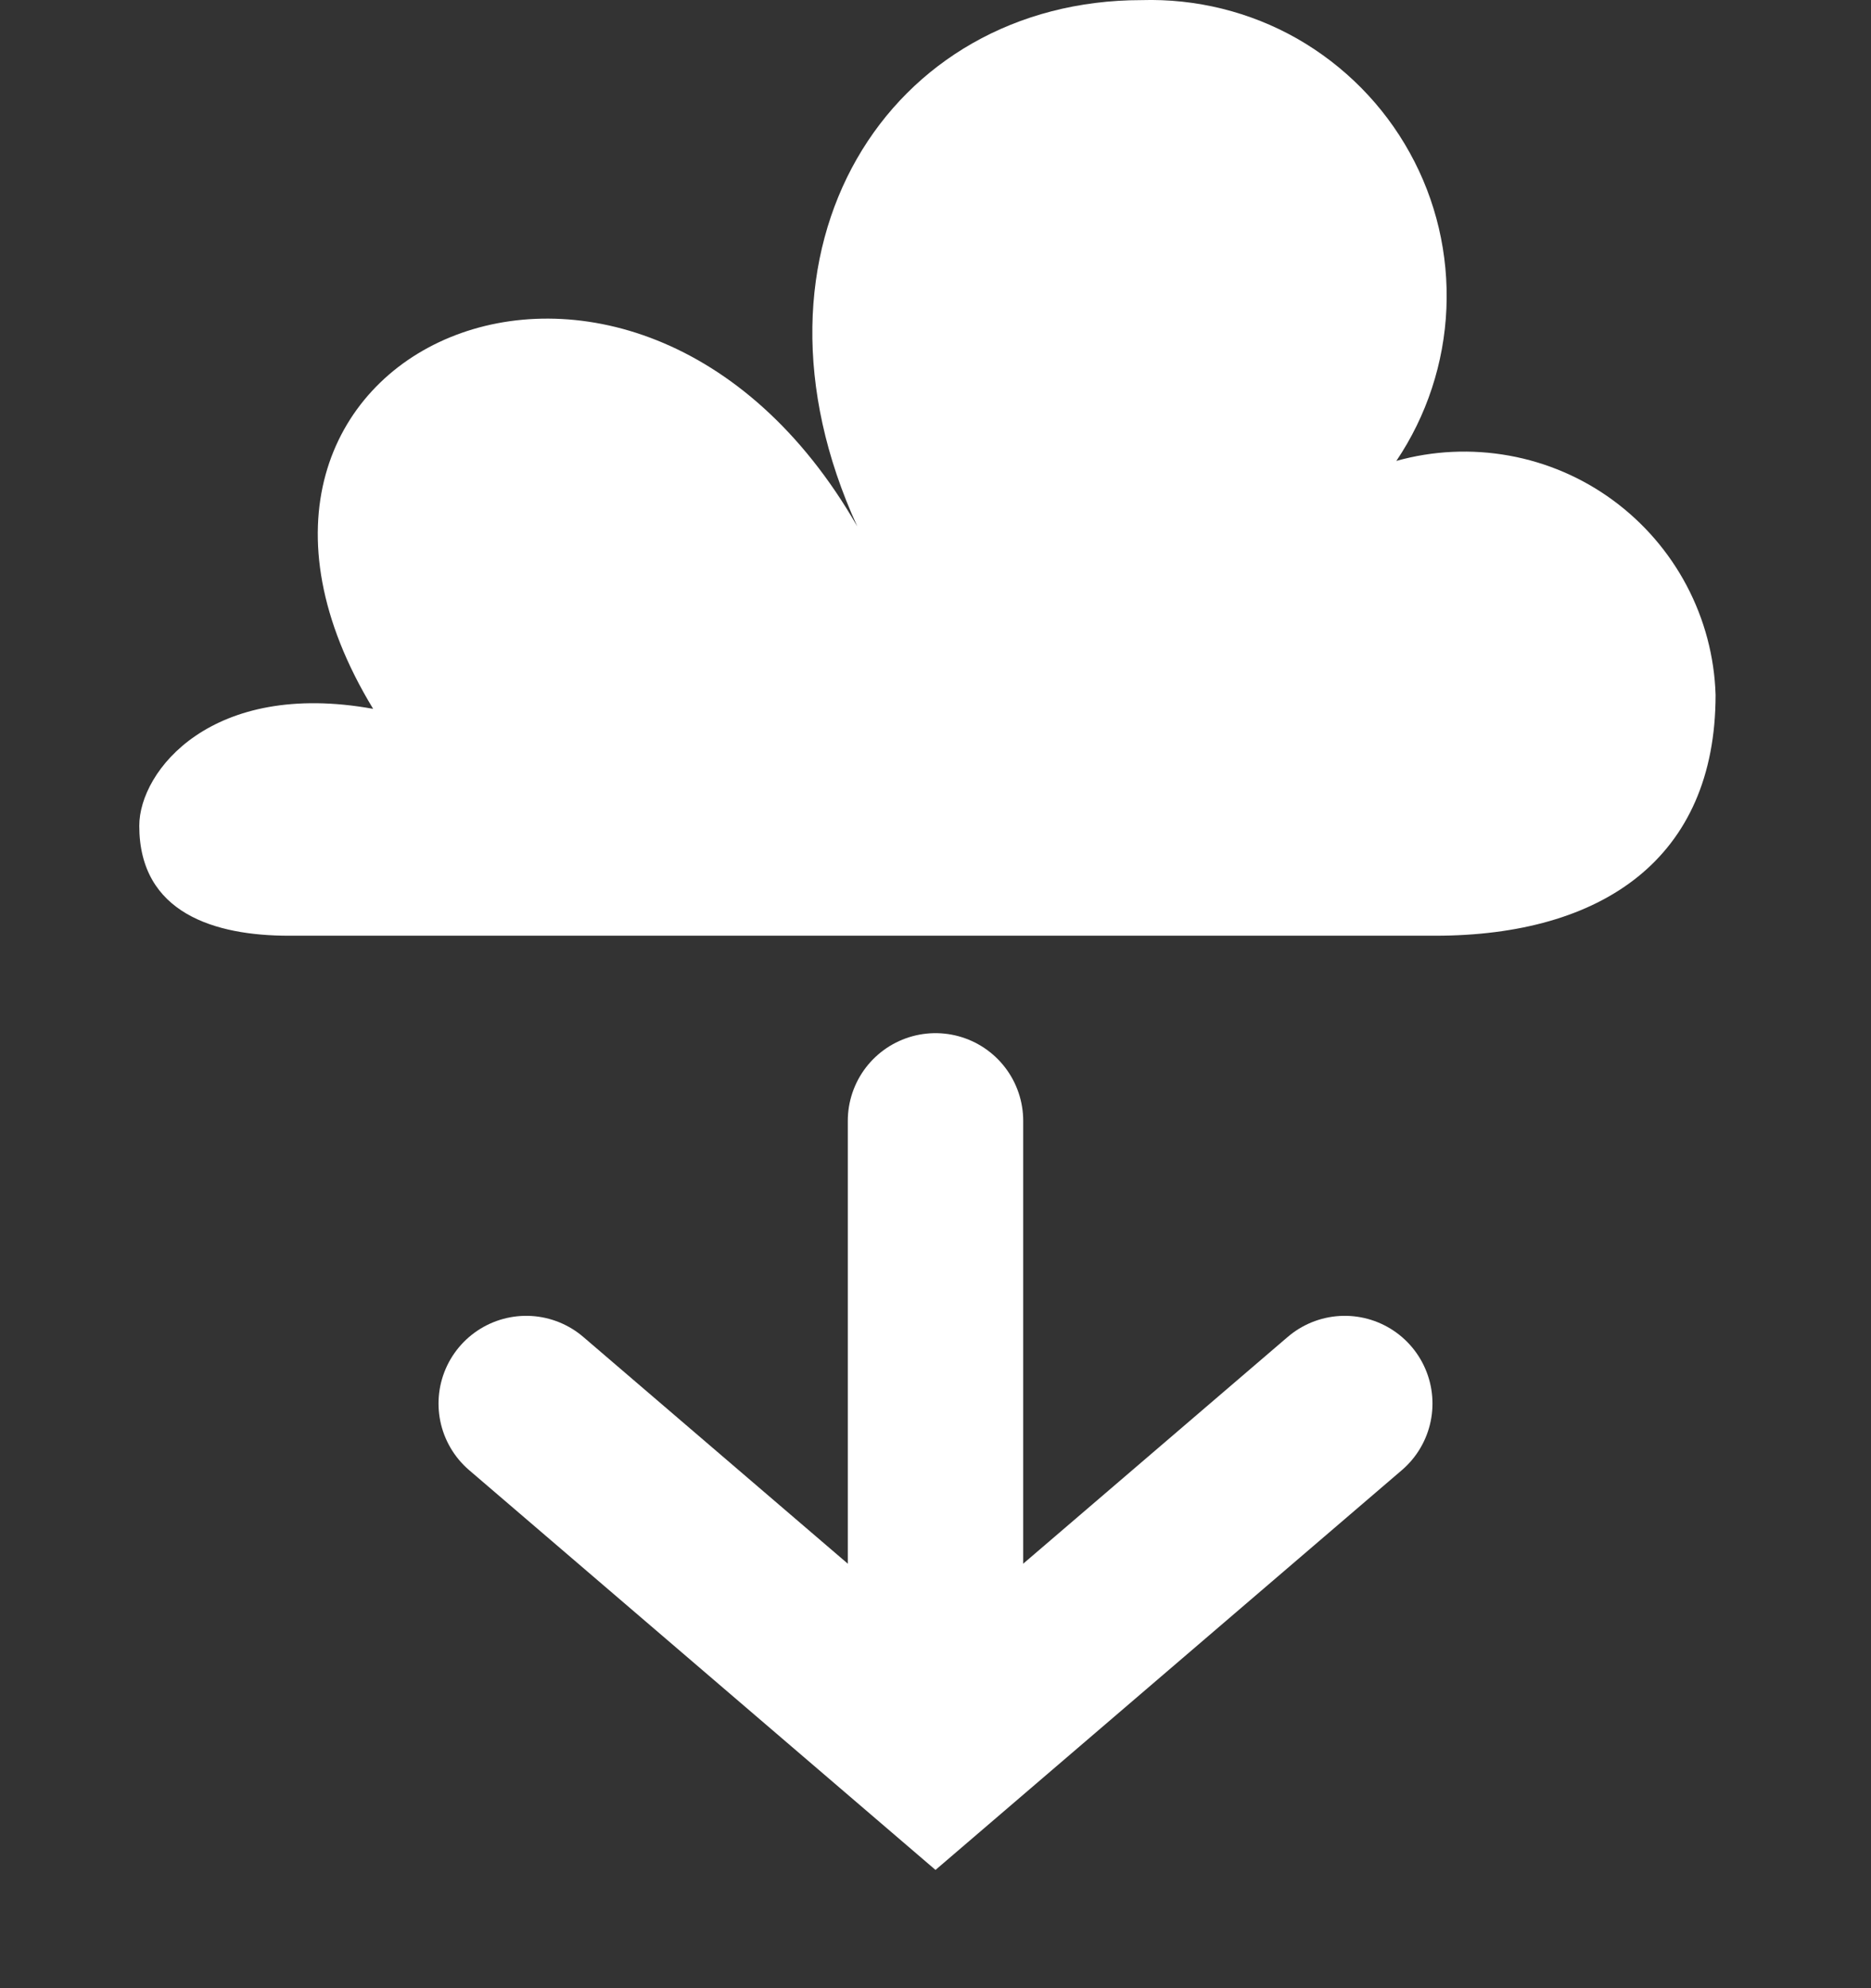 <svg width="16" height="17" viewBox="0 0 16 17" fill="none" xmlns="http://www.w3.org/2000/svg">
<rect x="0" y="0" width="16" height="17" fill="#333333" stroke="none"/>
<path fill-rule="evenodd" clip-rule="evenodd" d="M12.271 8.001H2.471C1.841 8.001 1.191 7.811 1.191 7.061C1.191 6.591 1.811 5.811 3.191 6.061C1.331 3.001 5.421 1.171 7.331 4.501C6.241 2.121 7.601 0.001 9.761 0.001C10.227 -0.013 10.687 0.1 11.092 0.33C11.496 0.561 11.83 0.898 12.055 1.305C12.281 1.712 12.389 2.174 12.369 2.639C12.349 3.104 12.201 3.555 11.941 3.941C12.255 3.853 12.585 3.838 12.906 3.896C13.227 3.954 13.53 4.084 13.793 4.277C14.056 4.47 14.272 4.72 14.424 5.008C14.576 5.296 14.661 5.615 14.671 5.941C14.671 7.341 13.701 8.001 12.271 8.001Z" fill="white"/>
<path d="M4.5 12.001L8 15.001L11.5 12.001" stroke="white" stroke-width="1.5" stroke-miterlimit="10" stroke-linecap="round"/>
<path d="M8 9.584V14.834" stroke="white" stroke-width="1.5" stroke-miterlimit="10" stroke-linecap="round"/>
</svg>
